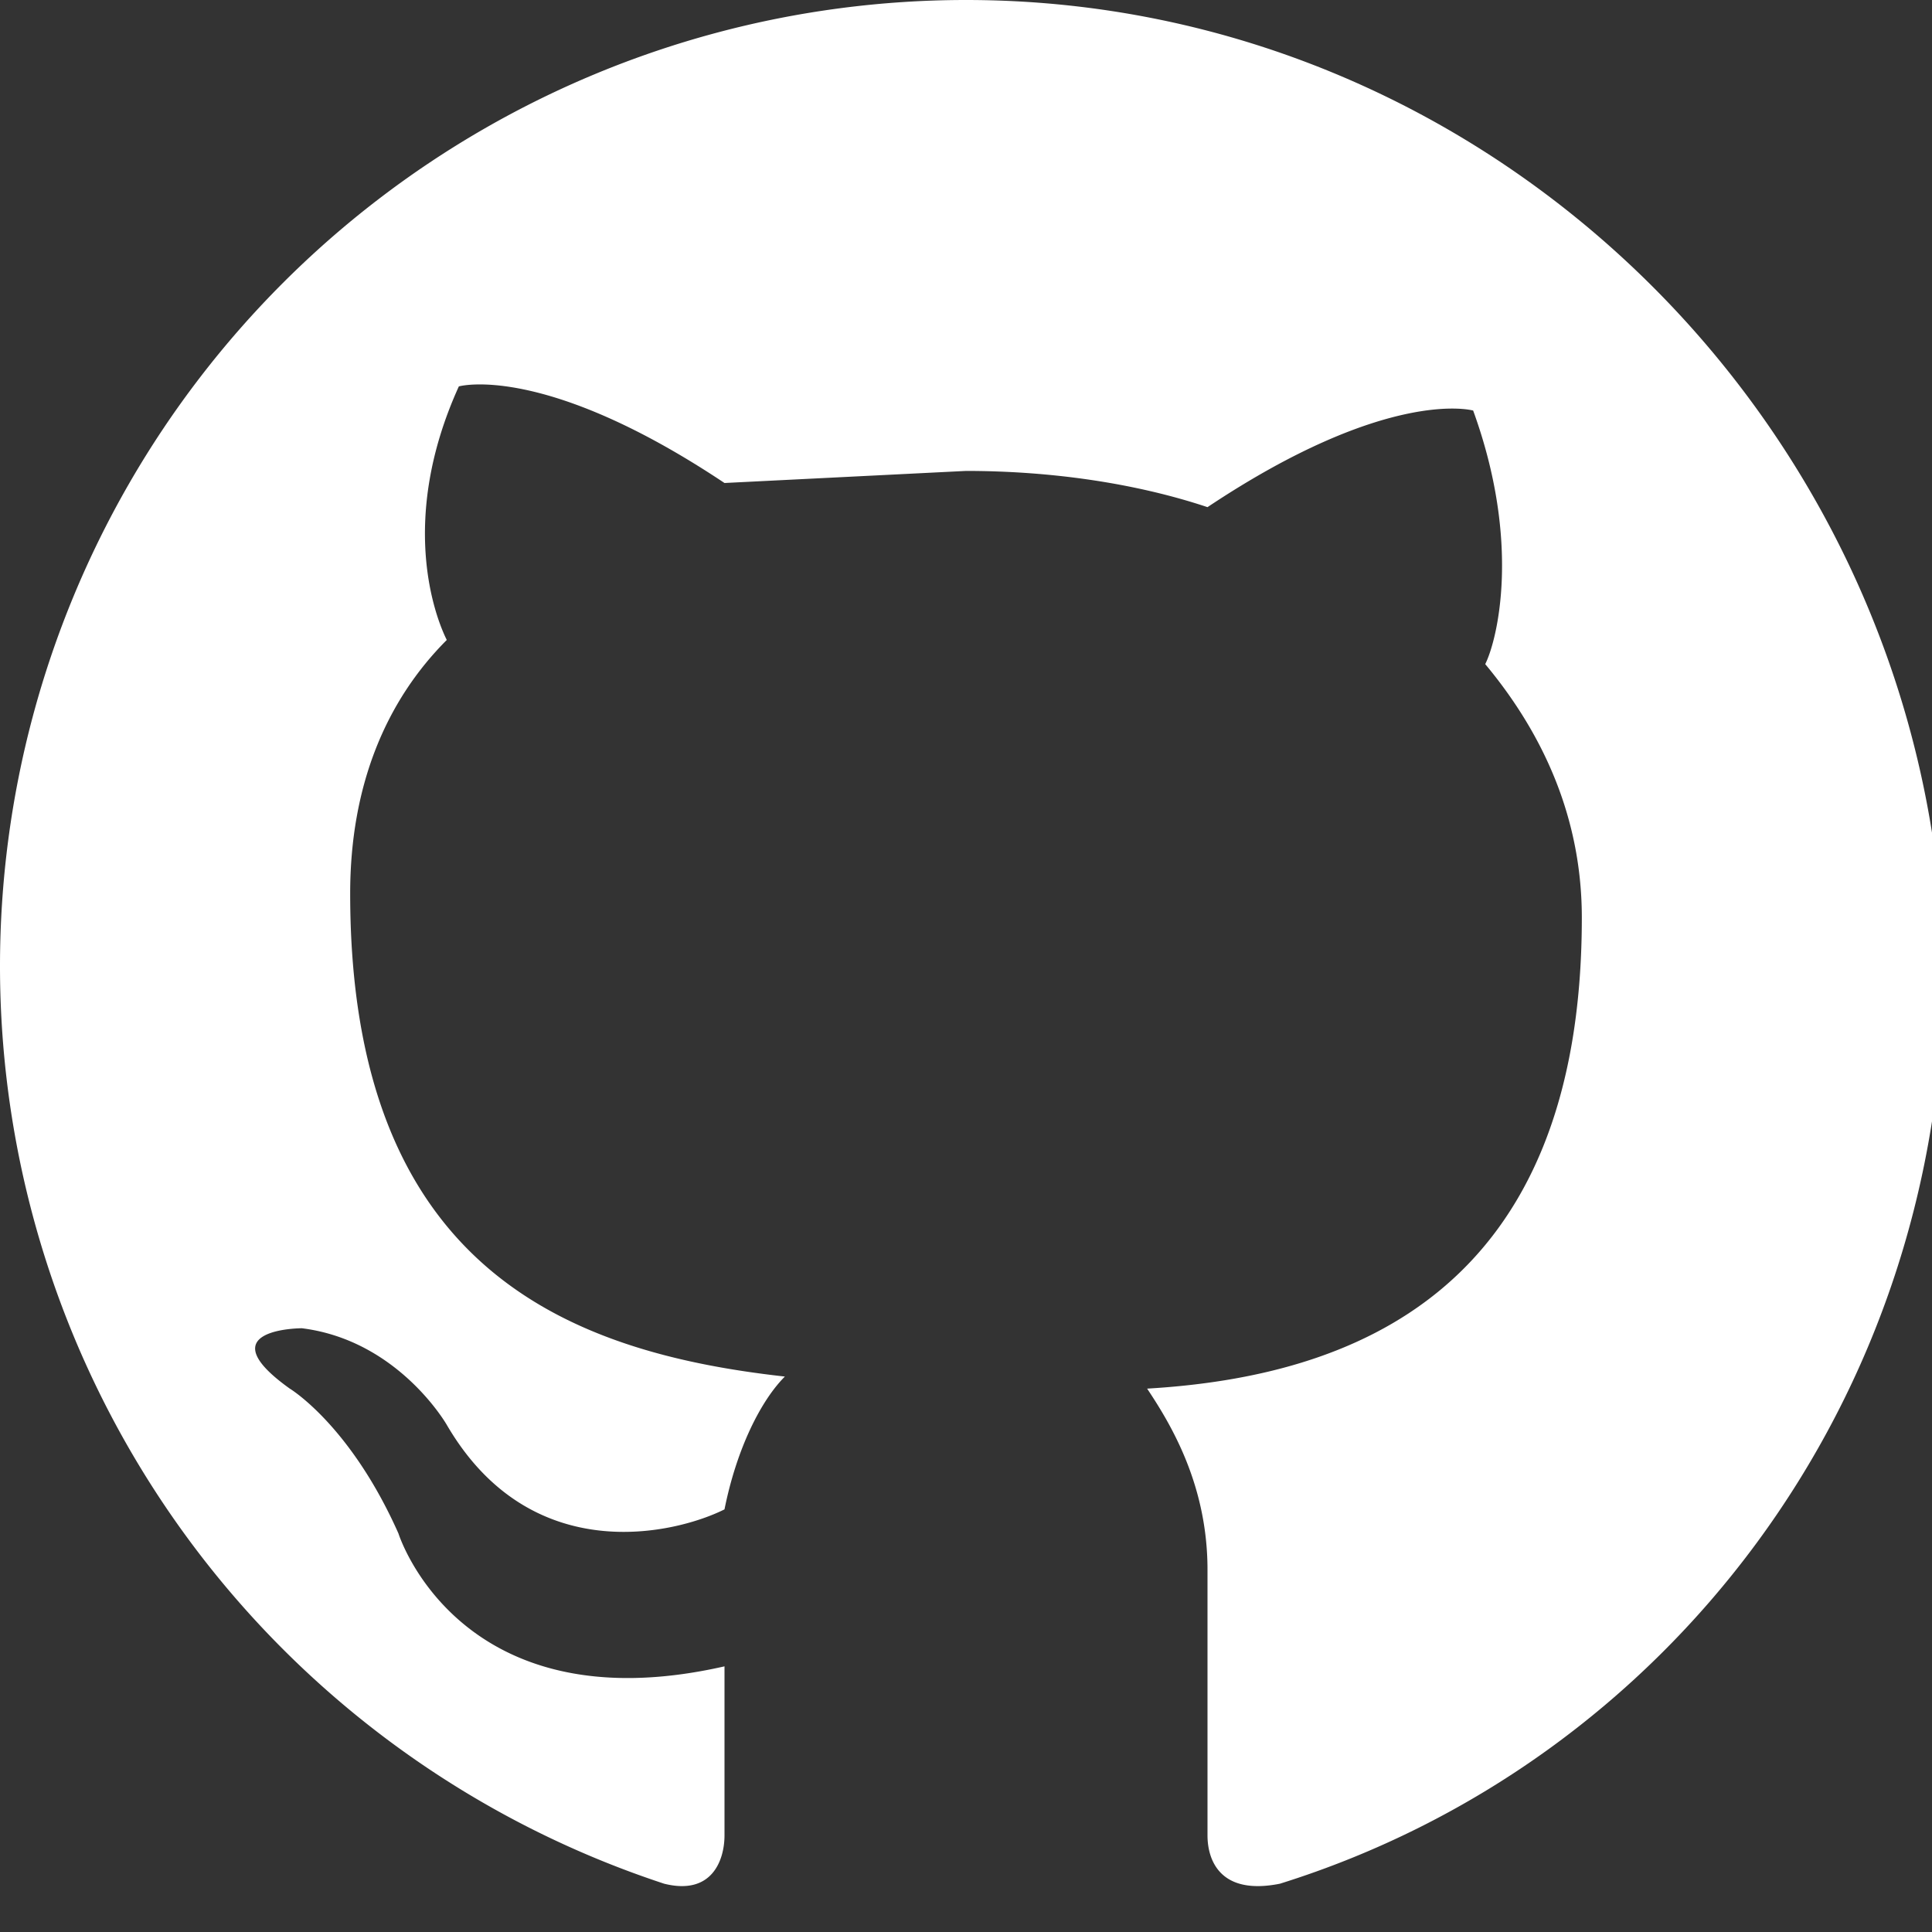 <svg xmlns="http://www.w3.org/2000/svg" viewBox="0 0 16 16">
  <rect x="0" y="0" width="16" height="16" fill="#333333" stroke="none"/>
  <defs/>
  <path fill="#fff" fill-rule="evenodd" d="M8 0a8 8 0 00-8 8 8 8 0 005.5 7.6c.4.1.5-.2.5-.4v-1.4c-2.2.5-2.7-1.1-2.7-1.1-.4-.9-.9-1.2-.9-1.2-.7-.5.1-.5.1-.5.8.1 1.2.8 1.2.8.7 1.2 1.9.9 2.3.7.1-.5.3-.9.5-1.1-1.8-.2-3.6-.9-3.6-4 0-.9.3-1.6.8-2.1-.1-.2-.4-1 .1-2.1 0 0 .7-.2 2.2.8l2-.1c.7 0 1.4.1 2 .3 1.5-1 2.2-.8 2.2-.8.4 1.1.2 1.9.1 2.1.5.6.8 1.3.8 2.1 0 3.1-1.9 3.8-3.6 3.9.2.3.5.8.5 1.5v2.2c0 .2.1.5.6.4 3.2-1 5.5-4 5.5-7.6C16 3.6 12.4 0 8 0" clip-rule="evenodd"/>
</svg>